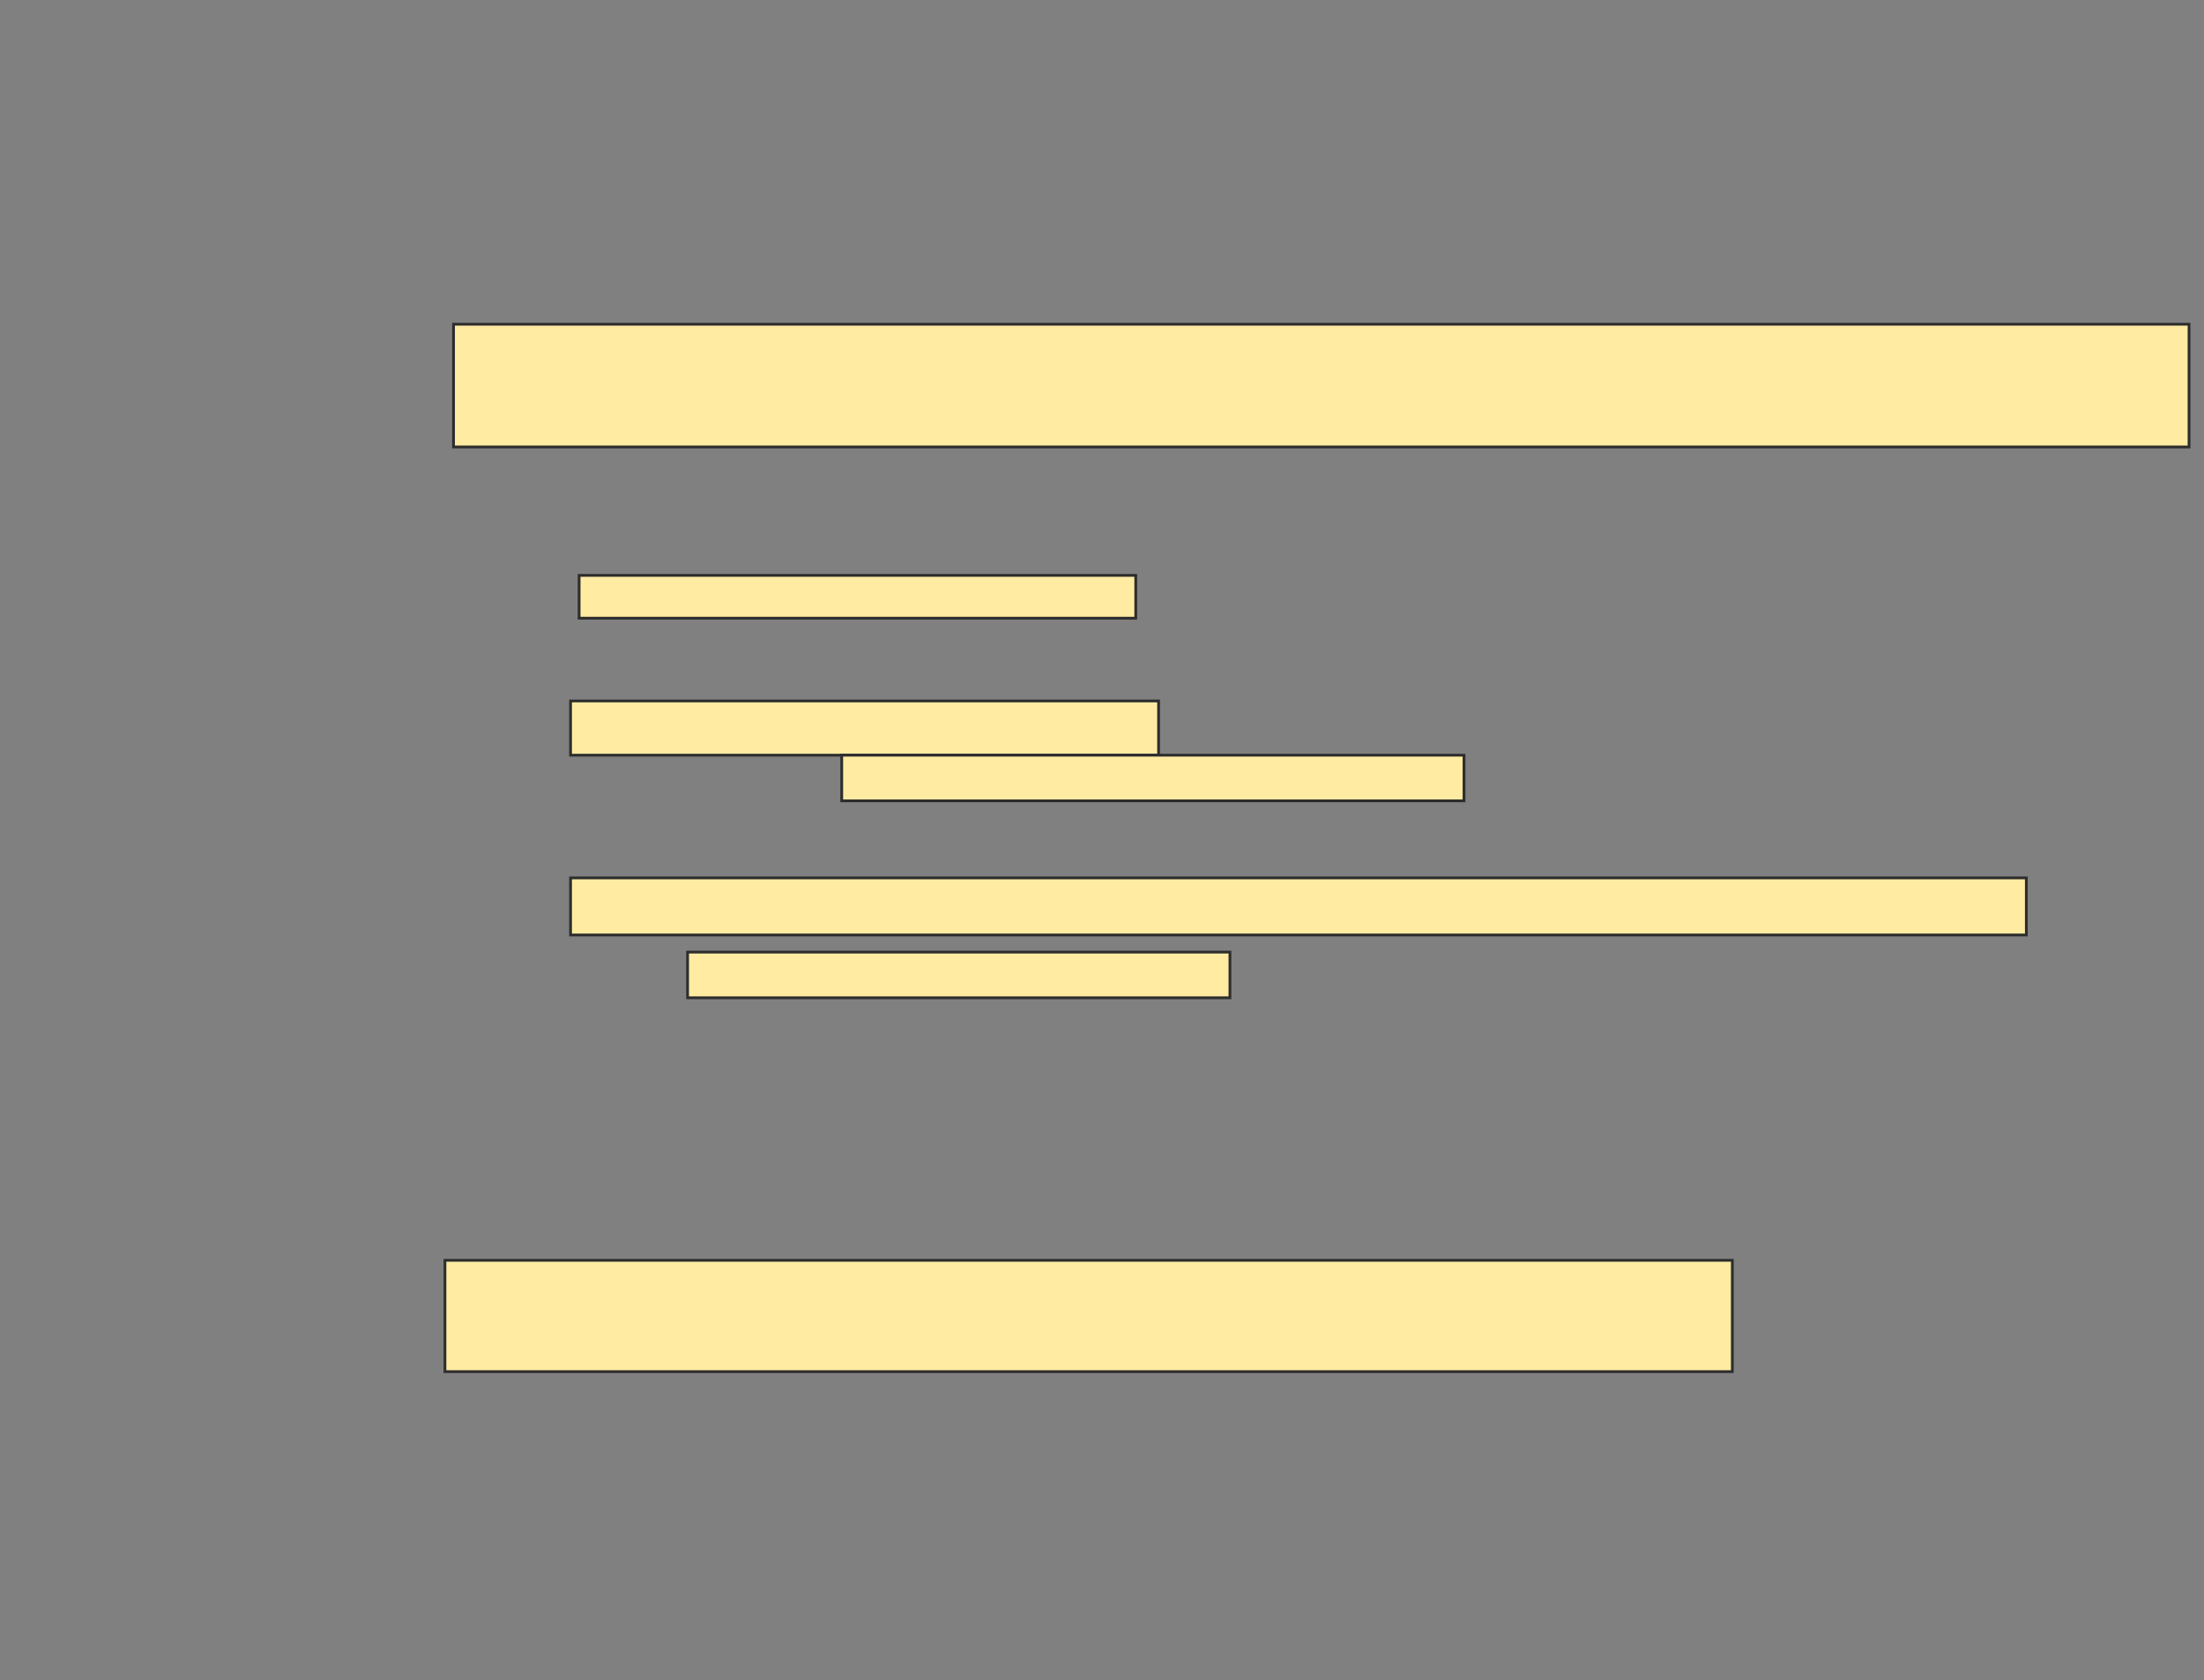 <svg xmlns="http://www.w3.org/2000/svg" width="796" height="607">
 <rect width="100%" height="100%" fill="#808080" stroke="none"/>
 <!-- Created with Image Occlusion Enhanced -->
 <g>
  <title>Labels</title>
 </g>
 <g>
  <title>Masks</title>
  <rect id="11f91024fbf94b00bc7fb913583189d5-ao-1" height="44.33" width="626.804" y="117.124" x="163.794" stroke="#2D2D2D" fill="#FFEBA2"/>
  <rect id="11f91024fbf94b00bc7fb913583189d5-ao-2" height="40.206" width="464.948" y="455.268" x="160.701" stroke="#2D2D2D" fill="#FFEBA2"/>
  <g id="11f91024fbf94b00bc7fb913583189d5-ao-3">
   <rect height="15.464" width="201.031" y="207.845" x="209.155" stroke="#2D2D2D" fill="#FFEBA2"/>
   <rect height="19.588" width="212.371" y="253.206" x="206.062" stroke="#2D2D2D" fill="#FFEBA2"/>
   <rect height="16.495" width="224.742" y="272.794" x="304" stroke="#2D2D2D" fill="#FFEBA2"/>
   <rect height="20.619" width="525.773" y="317.124" x="206.062" stroke="#2D2D2D" fill="#FFEBA2"/>
   <rect height="16.495" width="195.876" y="343.928" x="248.33" stroke="#2D2D2D" fill="#FFEBA2"/>
  </g>
  
 </g>
</svg>